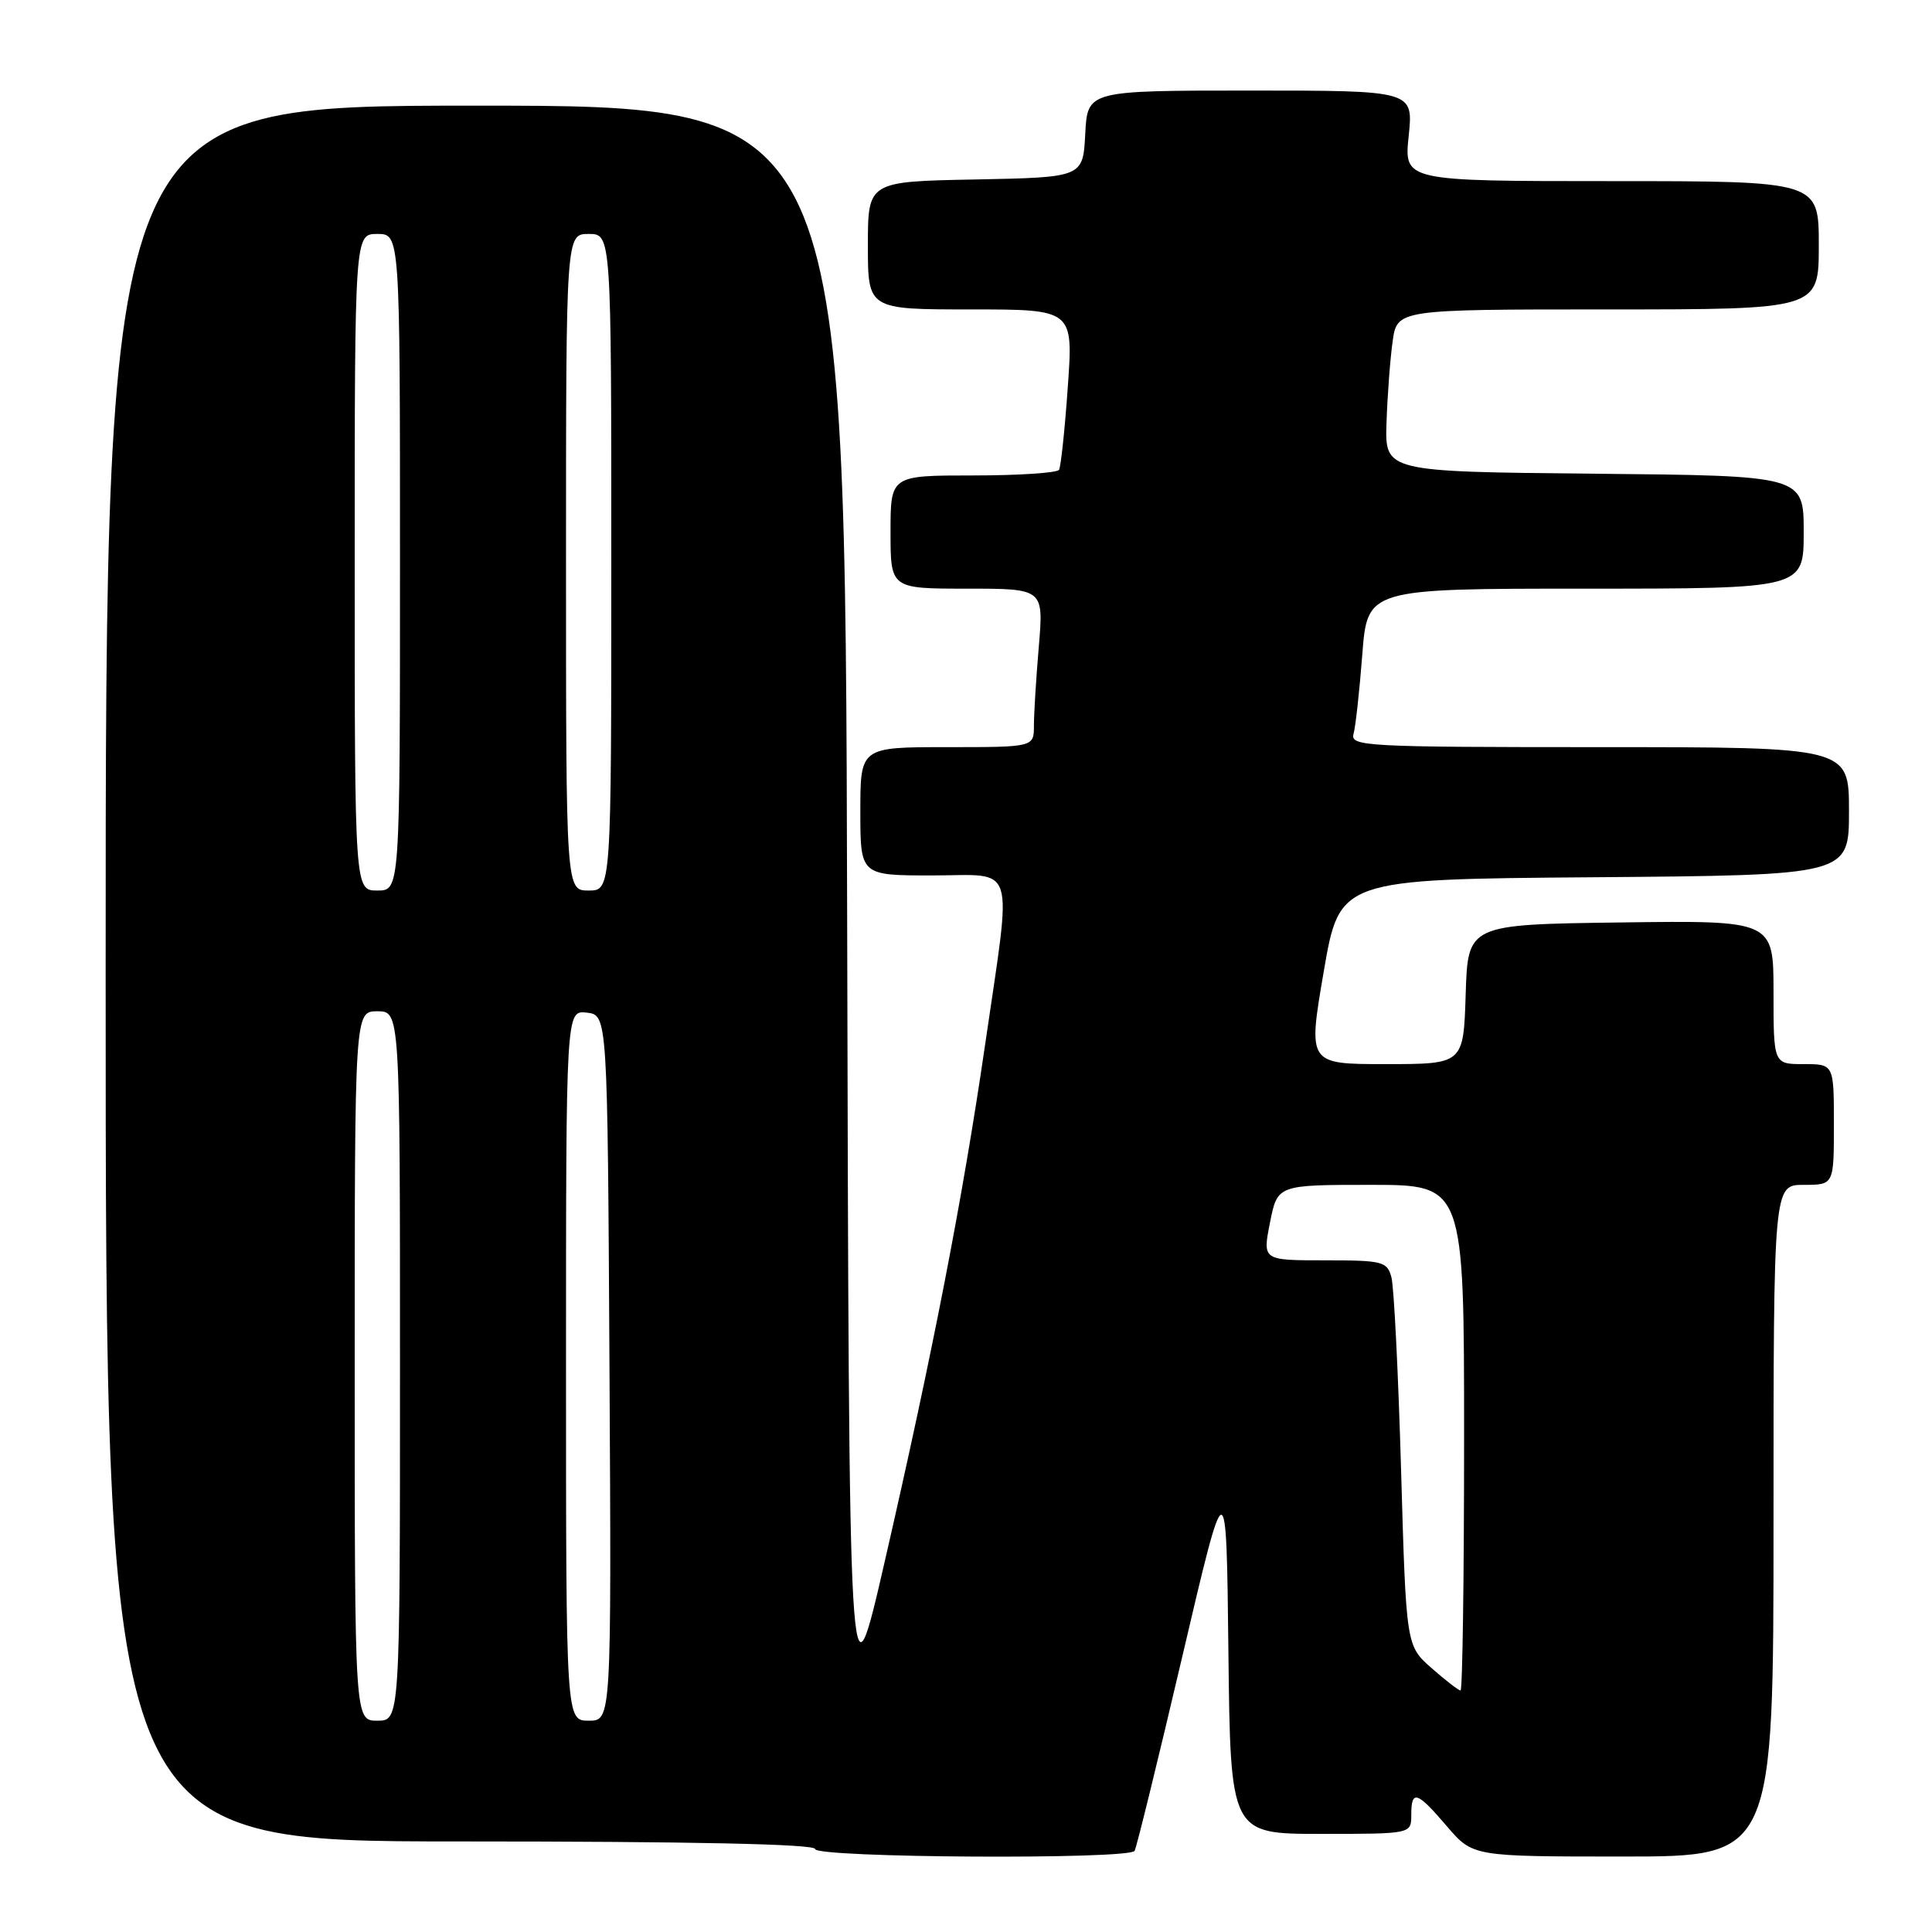<?xml version="1.0" encoding="UTF-8" standalone="no"?>
<!DOCTYPE svg PUBLIC "-//W3C//DTD SVG 1.1//EN" "http://www.w3.org/Graphics/SVG/1.1/DTD/svg11.dtd" >
<svg xmlns="http://www.w3.org/2000/svg" xmlns:xlink="http://www.w3.org/1999/xlink" version="1.1" viewBox="0 0 256 256">
 <g >
 <path fill="currentColor"
d=" M 150.34 245.25 C 150.59 244.84 153.43 233.27 156.65 219.54 C 162.50 194.57 162.50 194.57 162.77 218.79 C 163.04 243.00 163.04 243.00 175.02 243.00 C 187.00 243.00 187.00 243.00 187.00 240.50 C 187.00 237.10 187.74 237.33 191.73 242.00 C 195.16 246.00 195.16 246.00 215.08 246.00 C 235.00 246.00 235.00 246.00 235.00 201.50 C 235.00 157.00 235.00 157.00 239.00 157.00 C 243.00 157.00 243.00 157.00 243.00 149.00 C 243.00 141.00 243.00 141.00 239.00 141.00 C 235.00 141.00 235.00 141.00 235.00 131.48 C 235.00 121.96 235.00 121.96 214.75 122.23 C 194.50 122.50 194.50 122.50 194.21 131.75 C 193.92 141.00 193.92 141.00 183.61 141.00 C 173.30 141.00 173.30 141.00 175.40 128.75 C 177.50 116.50 177.50 116.50 211.25 116.24 C 245.00 115.97 245.00 115.97 245.00 107.49 C 245.00 99.00 245.00 99.00 211.93 99.00 C 180.92 99.00 178.90 98.89 179.35 97.25 C 179.62 96.29 180.14 91.56 180.51 86.75 C 181.18 78.00 181.18 78.00 210.09 78.00 C 239.00 78.00 239.00 78.00 239.00 70.52 C 239.00 63.03 239.00 63.03 211.25 62.77 C 183.50 62.50 183.50 62.50 183.72 56.00 C 183.84 52.42 184.20 47.59 184.53 45.25 C 185.12 41.00 185.12 41.00 213.06 41.00 C 241.00 41.00 241.00 41.00 241.00 32.50 C 241.00 24.00 241.00 24.00 213.52 24.00 C 186.03 24.00 186.03 24.00 186.66 18.00 C 187.28 12.00 187.28 12.00 165.69 12.00 C 144.10 12.00 144.10 12.00 143.80 17.75 C 143.50 23.50 143.50 23.50 129.25 23.78 C 115.00 24.05 115.00 24.05 115.00 32.53 C 115.00 41.00 115.00 41.00 128.61 41.00 C 142.22 41.00 142.22 41.00 141.49 51.25 C 141.10 56.89 140.57 61.84 140.33 62.25 C 140.08 62.66 134.96 63.00 128.94 63.00 C 118.00 63.00 118.00 63.00 118.00 70.50 C 118.00 78.00 118.00 78.00 128.15 78.00 C 138.29 78.00 138.29 78.00 137.65 85.65 C 137.29 89.86 137.00 94.58 137.00 96.15 C 137.00 99.00 137.00 99.00 125.50 99.00 C 114.00 99.00 114.00 99.00 114.00 107.50 C 114.00 116.00 114.00 116.00 123.50 116.00 C 134.83 116.00 134.12 113.74 130.52 138.50 C 127.56 158.82 123.58 179.27 117.21 207.00 C 112.50 227.50 112.50 227.50 112.25 120.75 C 111.99 14.00 111.99 14.00 63.00 14.00 C 14.00 14.00 14.00 14.00 14.00 129.00 C 14.00 244.00 14.00 244.00 61.00 244.00 C 91.67 244.00 108.00 244.35 108.00 245.00 C 108.00 246.18 149.63 246.42 150.34 245.25 Z  M 47.00 181.00 C 47.00 134.00 47.00 134.00 50.00 134.00 C 53.00 134.00 53.00 134.00 53.00 181.00 C 53.00 228.00 53.00 228.00 50.00 228.00 C 47.00 228.00 47.00 228.00 47.00 181.00 Z  M 75.00 180.93 C 75.00 133.87 75.00 133.87 77.75 134.18 C 80.50 134.50 80.50 134.50 80.76 181.25 C 81.02 228.00 81.02 228.00 78.01 228.00 C 75.00 228.00 75.00 228.00 75.00 180.93 Z  M 189.70 221.04 C 186.32 218.07 186.32 218.07 185.65 194.79 C 185.28 181.98 184.71 170.49 184.37 169.25 C 183.81 167.15 183.23 167.00 175.53 167.00 C 167.29 167.00 167.29 167.00 168.28 162.00 C 169.27 157.00 169.27 157.00 181.63 157.00 C 194.00 157.00 194.00 157.00 194.00 190.50 C 194.00 208.93 193.79 224.00 193.53 224.00 C 193.28 224.00 191.55 222.67 189.70 221.04 Z  M 47.00 74.50 C 47.00 31.00 47.00 31.00 50.00 31.00 C 53.00 31.00 53.00 31.00 53.00 74.50 C 53.00 118.00 53.00 118.00 50.00 118.00 C 47.00 118.00 47.00 118.00 47.00 74.50 Z  M 75.00 74.50 C 75.00 31.00 75.00 31.00 78.00 31.00 C 81.00 31.00 81.00 31.00 81.00 74.50 C 81.00 118.00 81.00 118.00 78.00 118.00 C 75.00 118.00 75.00 118.00 75.00 74.50 Z "/>
</g>
</svg>